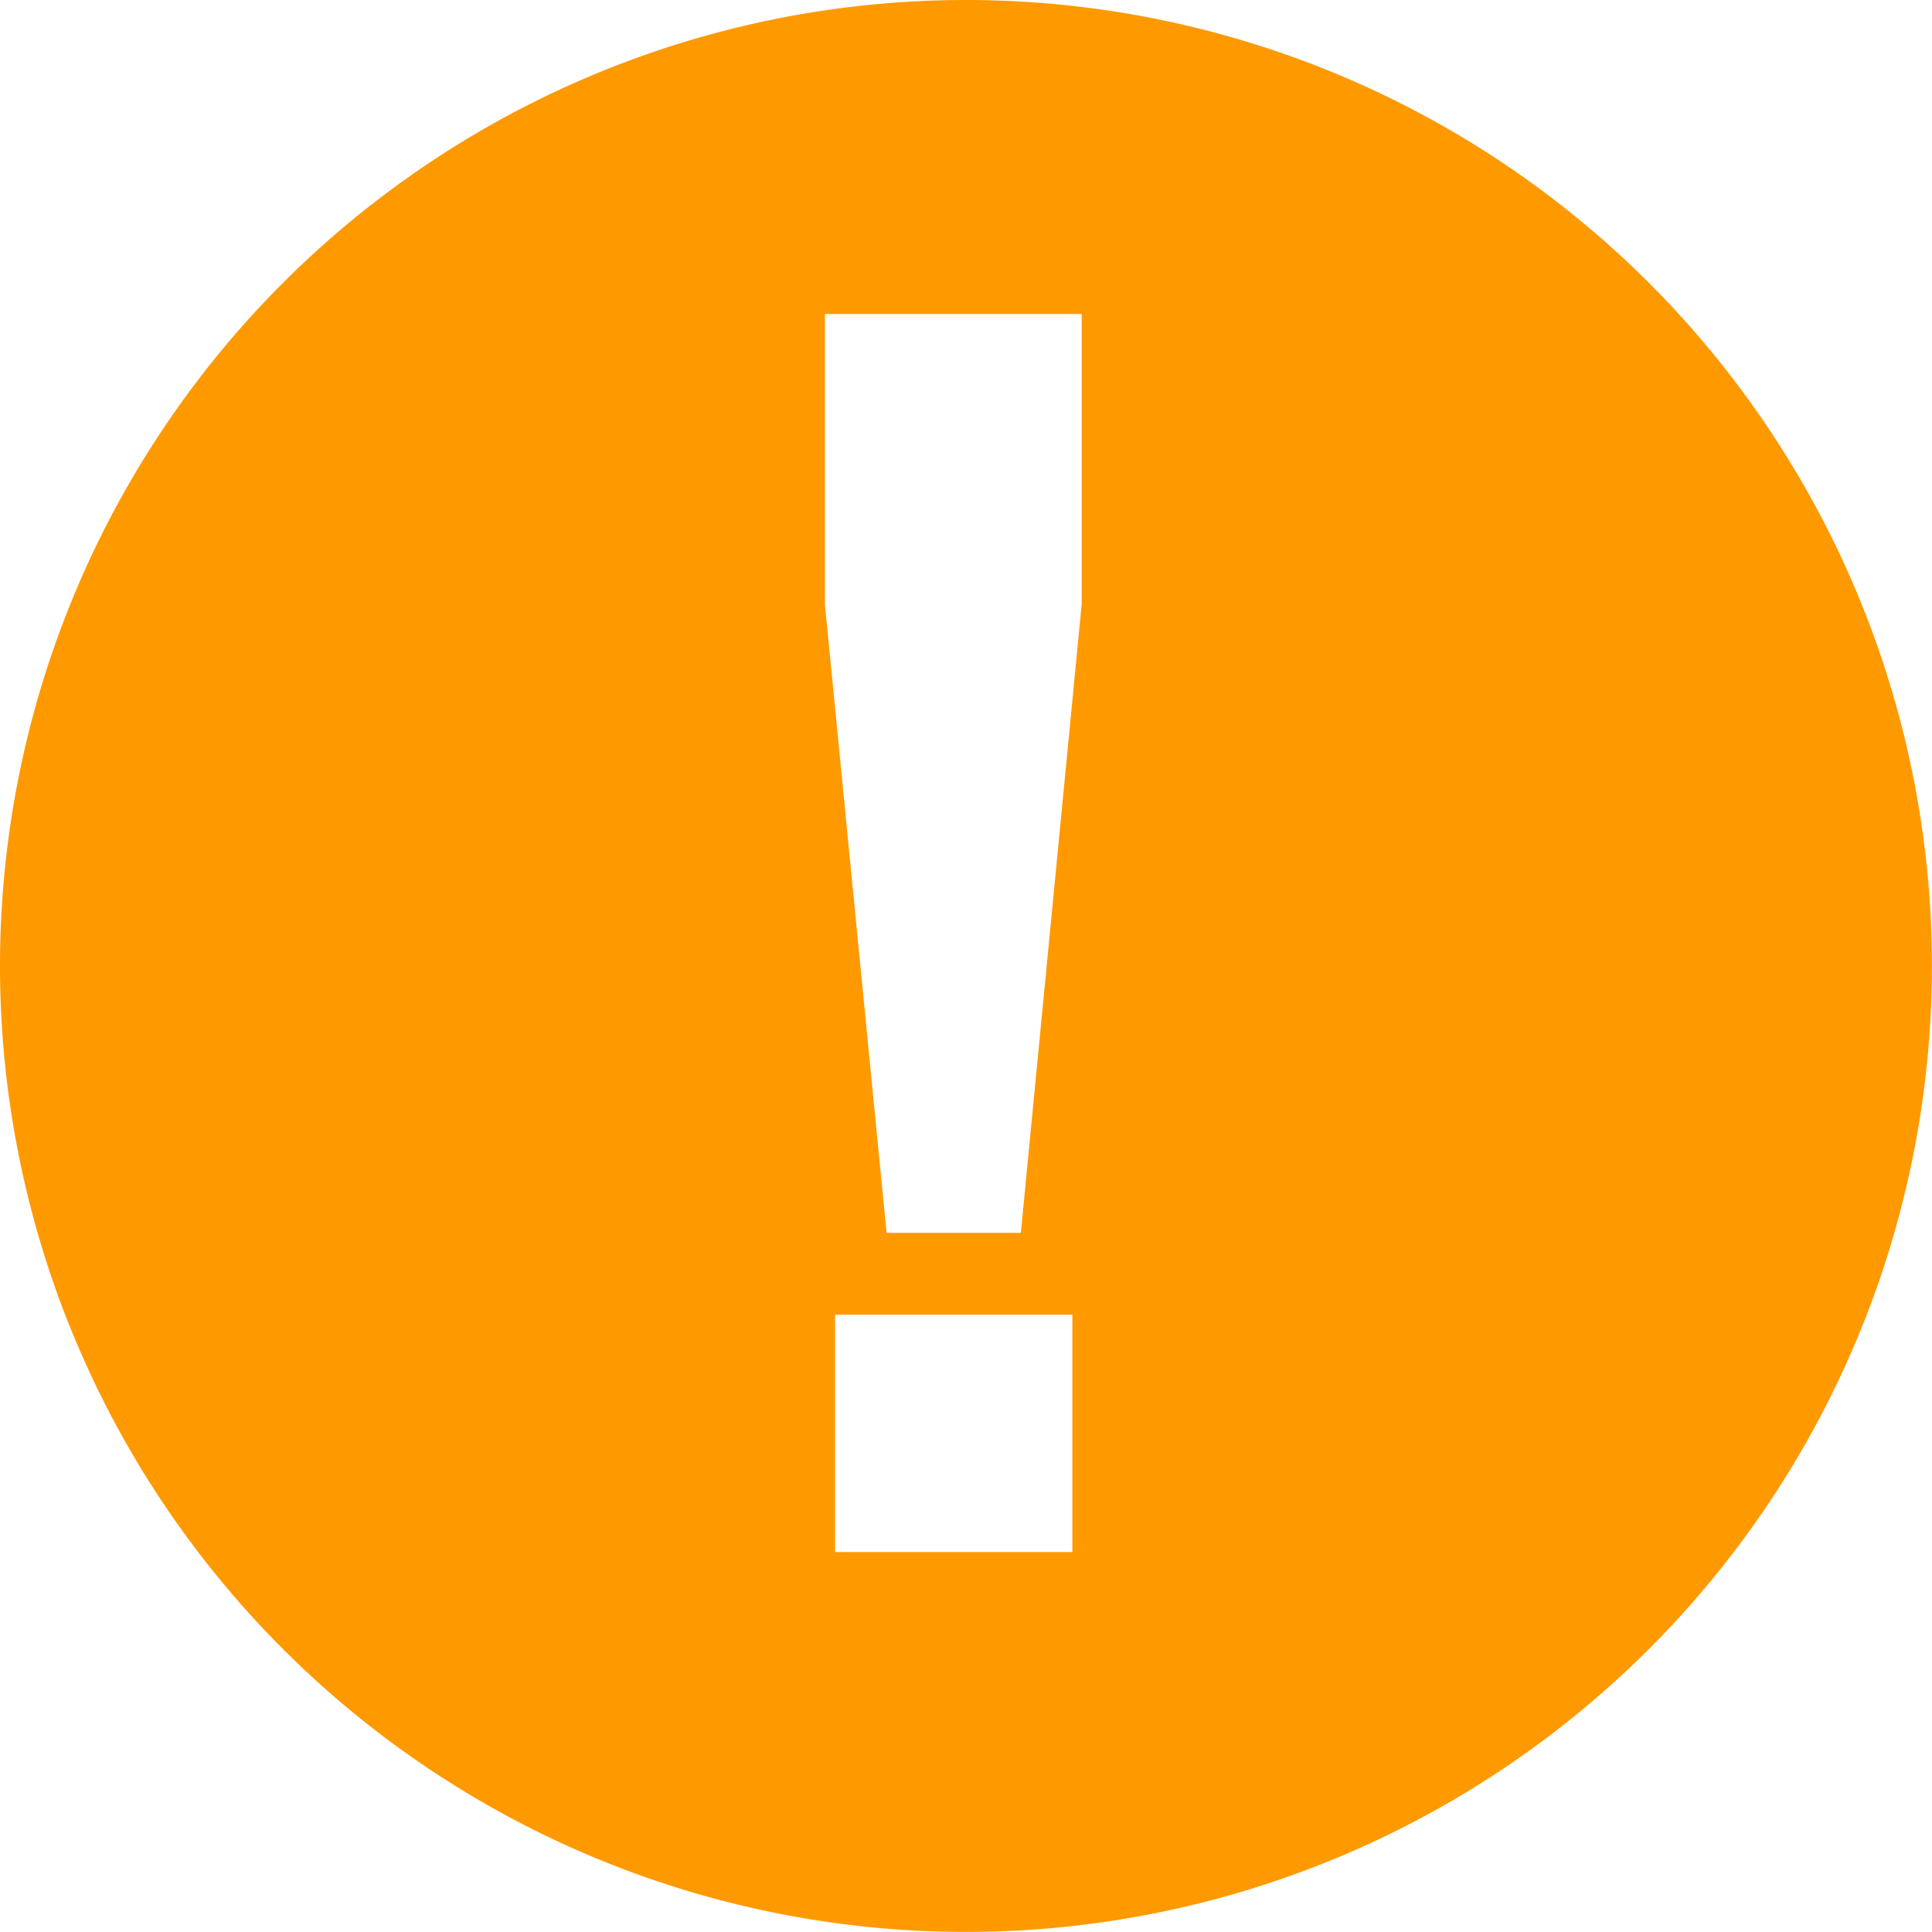 <?xml version="1.0" encoding="UTF-8"?>
<svg width="800" height="800" version="1.1" viewBox="0 0 211.67 211.67" xmlns="http://www.w3.org/2000/svg">
 <path d="m105.83 0a105.83 105.83 0 0 0-105.83 105.83 105.83 105.83 0 0 0 105.83 105.83 105.83 105.83 0 0 0 105.83-105.83 105.83 105.83 0 0 0-105.83-105.83zm-15.452 34.403h28.128v31.829l-6.662 68.84h-14.712l-6.754-68.84v-31.829zm1.11 109.64h26v26h-26v-26z" fill="#f90" stroke-width=".315"/>
</svg>
